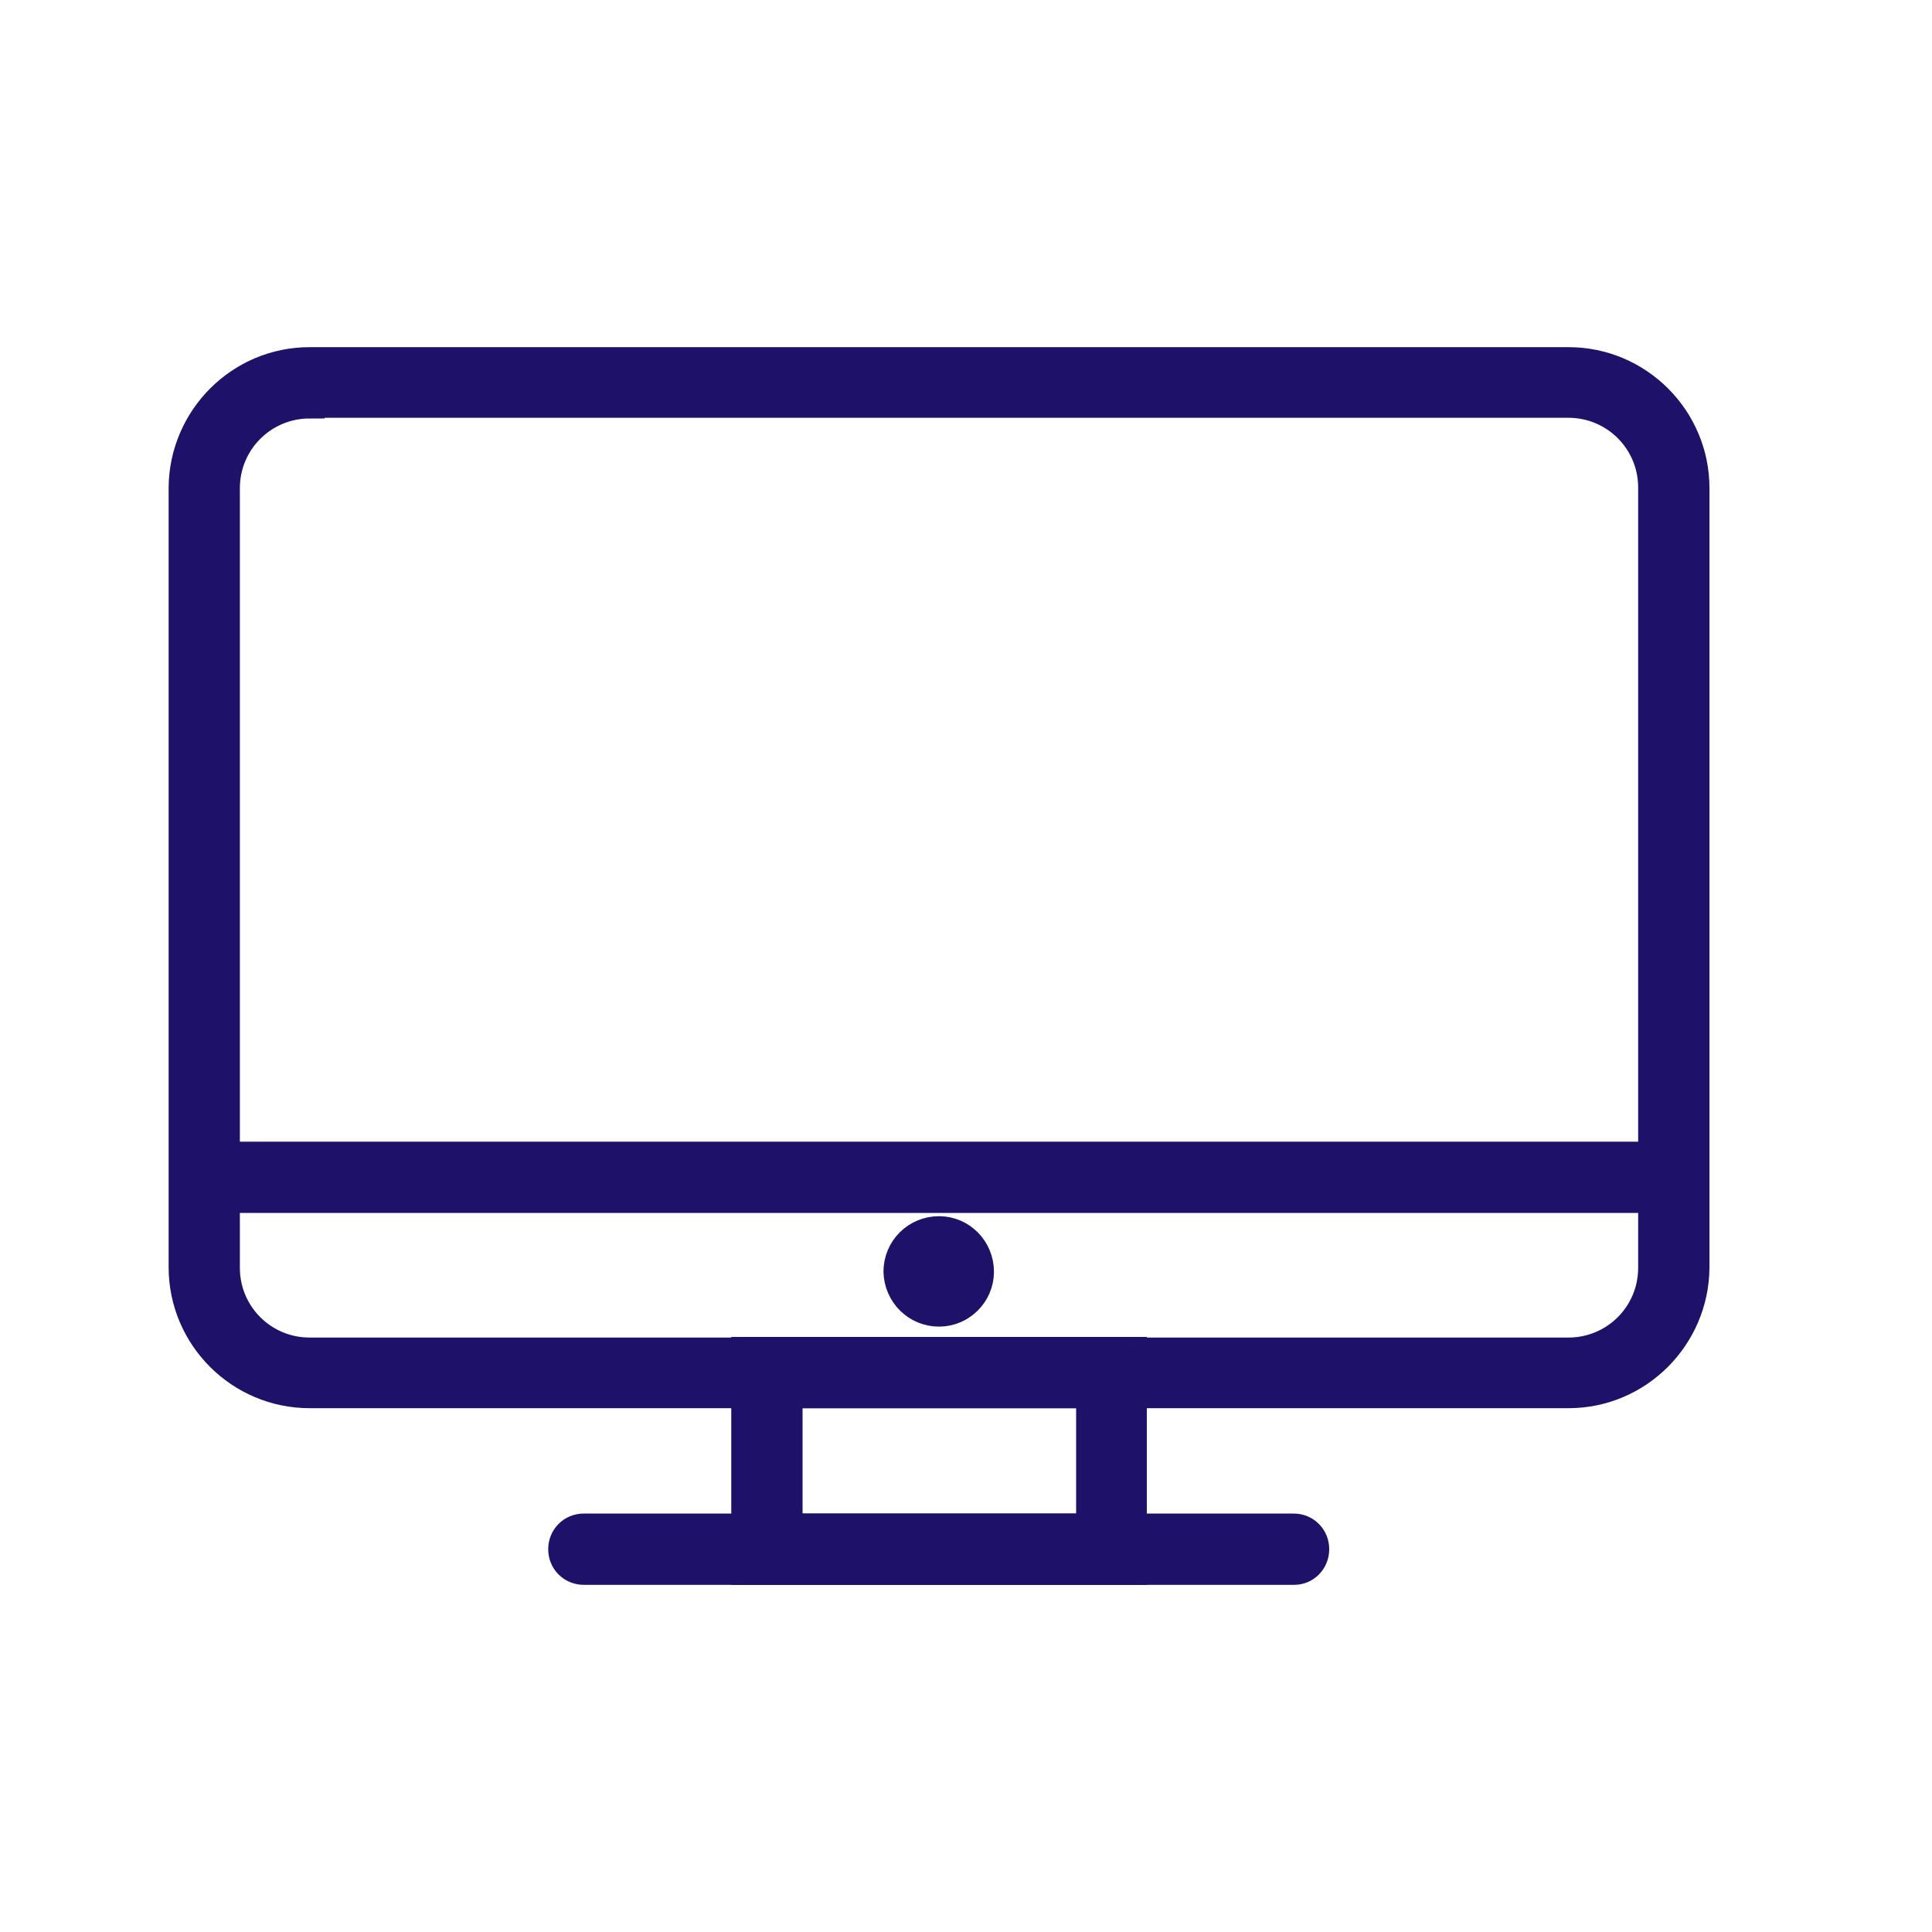 <?xml version="1.0" encoding="UTF-8"?>
<svg width="32px" height="32px" viewBox="0 0 32 32" version="1.1" xmlns="http://www.w3.org/2000/svg" xmlns:xlink="http://www.w3.org/1999/xlink">
    <title>icone/32x32/site_32_purple</title>
    <g id="icone/32x32/site_32_purple" stroke="none" stroke-width="1" fill="none" fill-rule="evenodd">
        <g id="noun_Computer_2383849" transform="translate(3, 6)" fill="#1E1169" fill-rule="nonzero" stroke="#1E1169" stroke-width="0.5">
            <path d="M15.745,20 L9.362,20 L9.362,16.394 L15.745,16.394 L15.745,20 Z M10.043,19.319 L15.074,19.319 L15.074,17.074 L10.043,17.074 L10.043,19.319 Z" id="Shape"></path>
            <path d="M22.979,17.074 L2.128,17.074 C0.979,17.074 0.043,16.138 0.043,14.989 L0.043,2.074 C0.053,0.936 0.979,0 2.128,0 L22.979,0 C24.128,0 25.064,0.936 25.064,2.085 L25.064,15 C25.053,16.138 24.128,17.074 22.979,17.074 Z M2.128,0.681 C1.351,0.681 0.723,1.309 0.723,2.085 L0.723,15 C0.723,15.777 1.351,16.404 2.128,16.404 L22.979,16.404 C23.755,16.404 24.383,15.777 24.383,15 L24.383,2.074 C24.383,1.298 23.755,0.67 22.979,0.67 L2.128,0.67 L2.128,0.681 Z" id="Shape"></path>
            <path d="M18.436,20 L6.67,20 C6.479,20 6.33,19.851 6.33,19.66 C6.33,19.468 6.479,19.319 6.67,19.319 L18.426,19.319 C18.617,19.319 18.766,19.468 18.766,19.66 C18.766,19.851 18.617,20 18.436,20 Z" id="Path"></path>
            <path d="M12.553,15.723 C12.915,15.723 13.213,15.426 13.213,15.064 C13.213,14.691 12.915,14.394 12.553,14.394 C12.181,14.394 11.883,14.691 11.883,15.064 C11.894,15.436 12.191,15.723 12.553,15.723 L12.553,15.723 Z" id="Path"></path>
            <path d="M24.713,13.84 L0.394,13.84 C0.202,13.84 0.053,13.691 0.053,13.5 C0.053,13.309 0.202,13.16 0.394,13.16 L24.723,13.16 C24.915,13.16 25.064,13.309 25.064,13.5 C25.064,13.691 24.904,13.84 24.713,13.84 Z" id="Path"></path>
        </g>
    </g>
</svg>